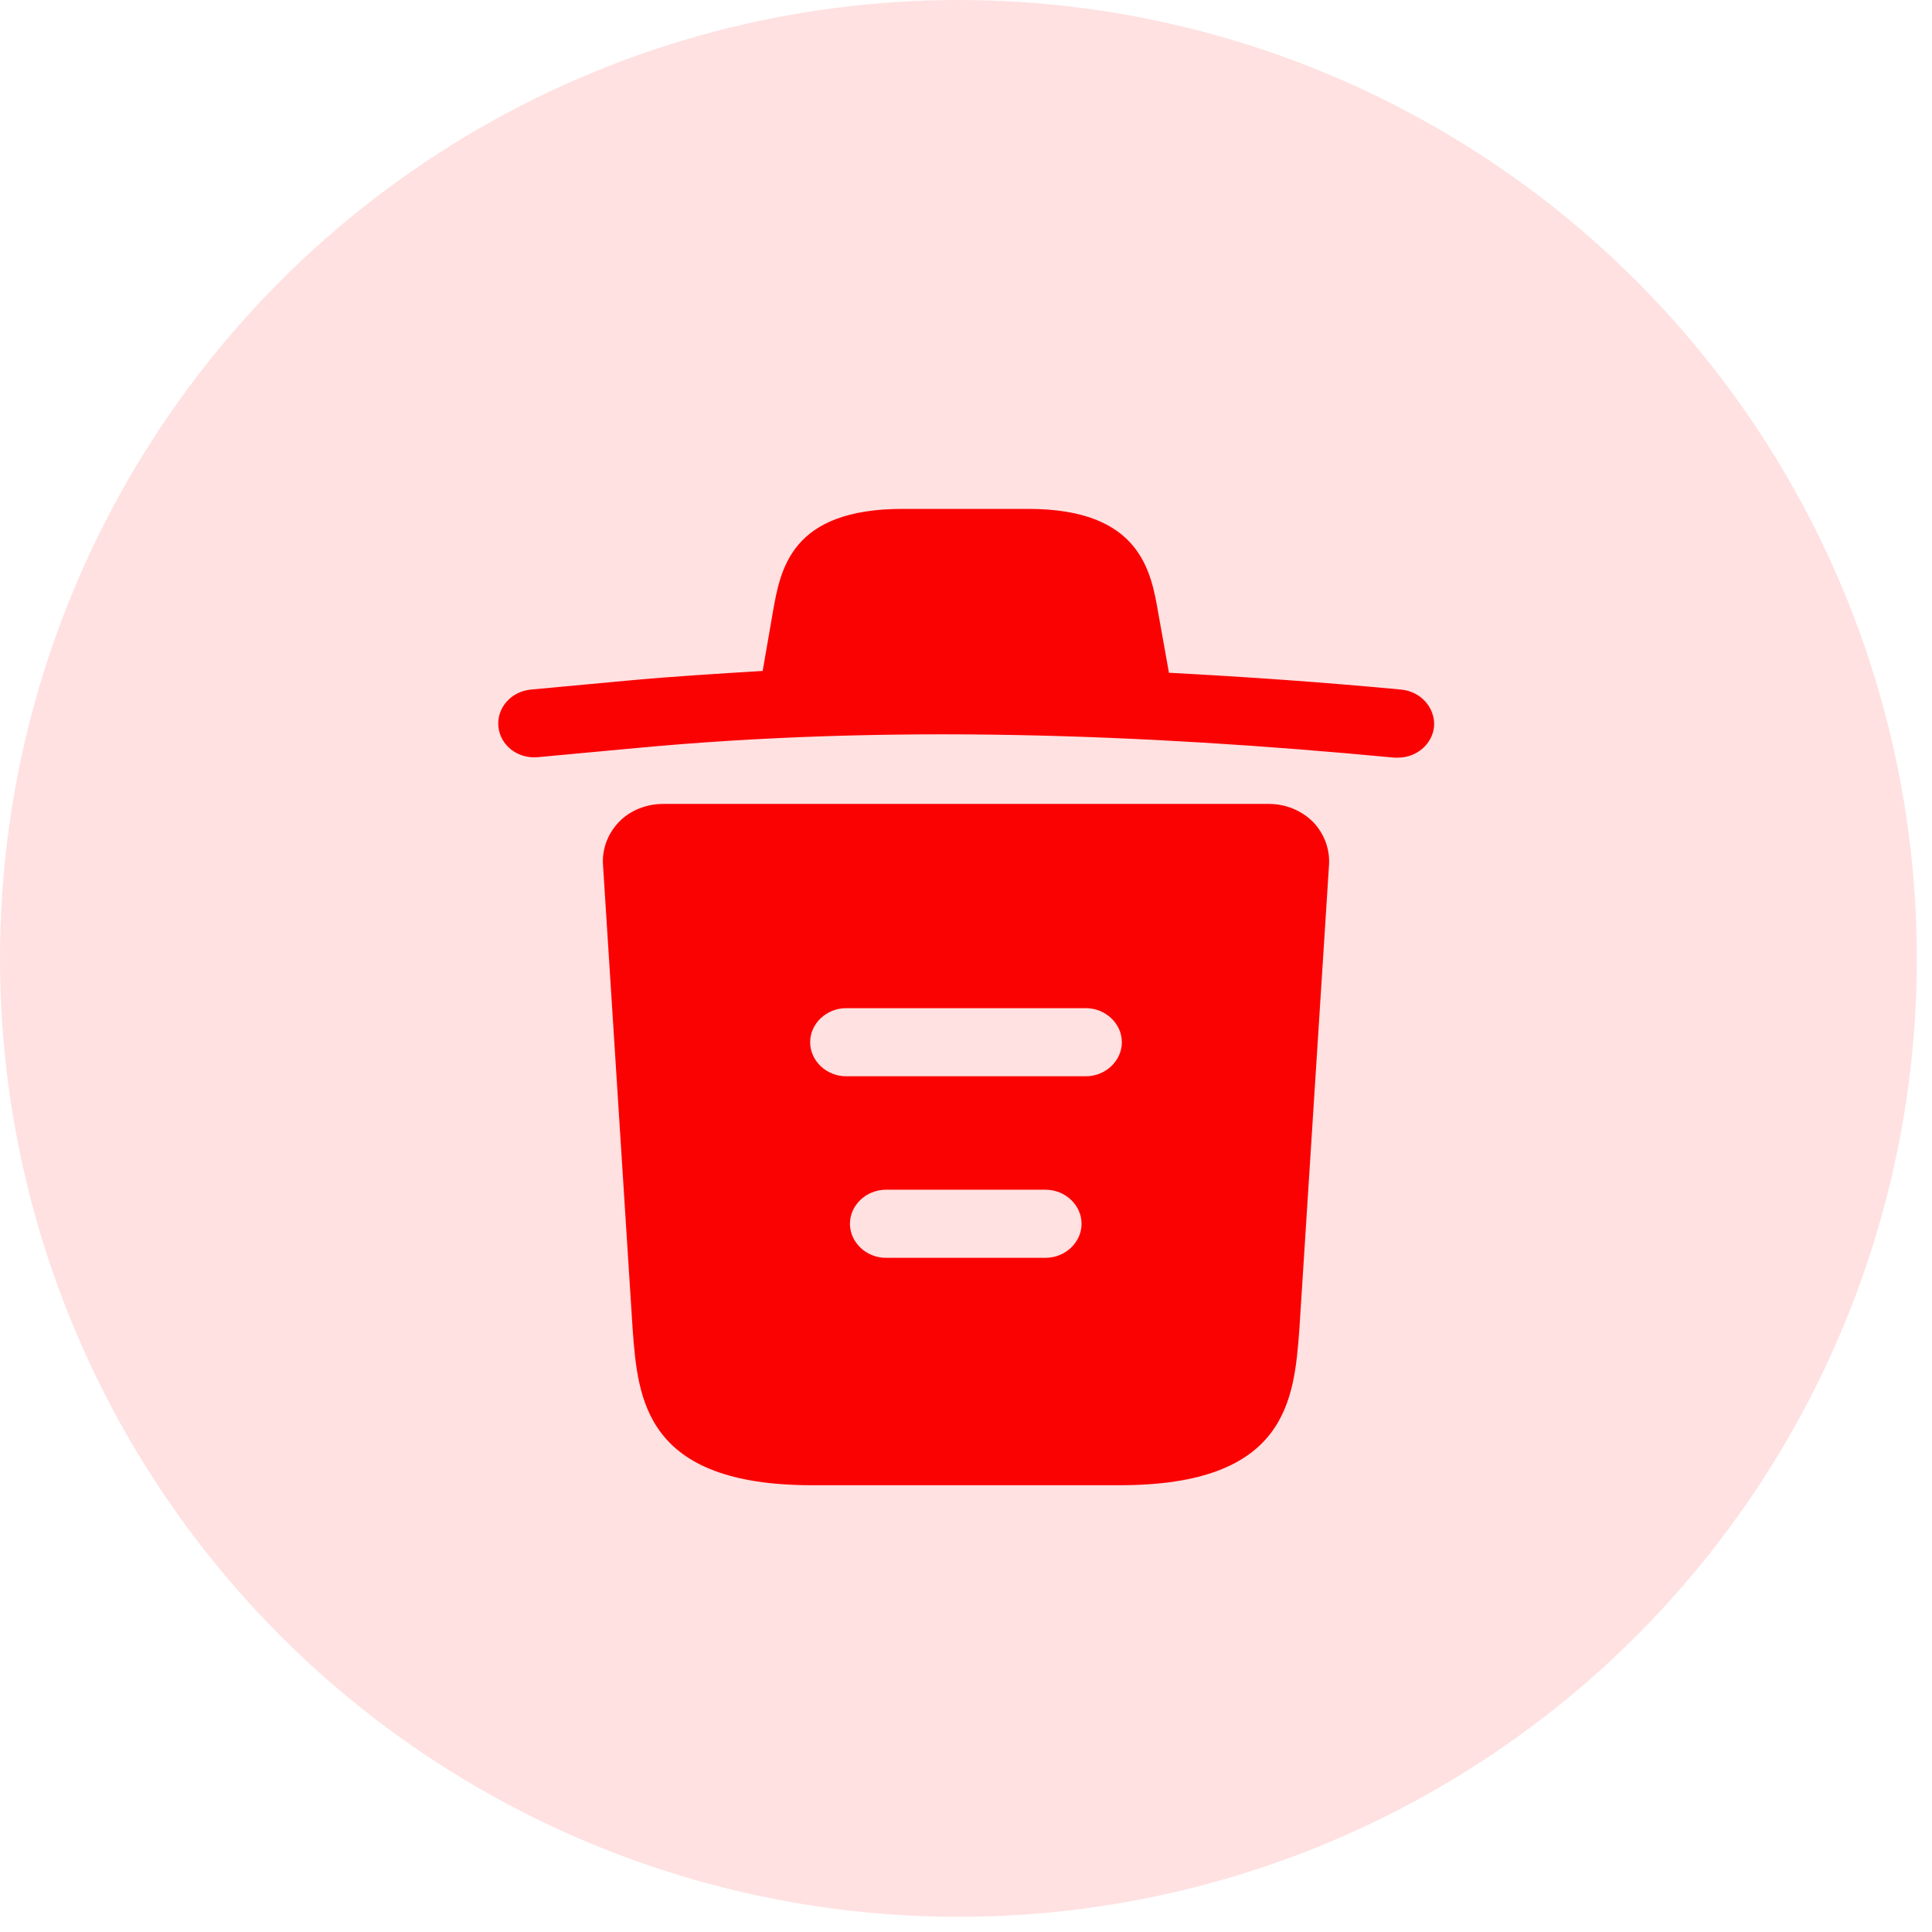 <svg width="94" height="94" viewBox="0 0 94 94" fill="none" xmlns="http://www.w3.org/2000/svg">
<path d="M68.163 33.55C64.407 33.196 60.65 32.931 56.87 32.733V32.71L56.357 29.84C56.007 27.808 55.493 24.76 50.033 24.76H43.92C38.483 24.76 37.97 27.675 37.597 29.817L37.107 32.644C34.937 32.777 32.767 32.909 30.597 33.108L25.837 33.55C24.857 33.638 24.157 34.455 24.25 35.36C24.343 36.266 25.183 36.928 26.163 36.84L30.923 36.398C43.15 35.25 55.47 35.692 67.837 36.862C67.907 36.862 67.953 36.862 68.023 36.862C68.91 36.862 69.68 36.222 69.773 35.36C69.843 34.455 69.143 33.638 68.163 33.55Z" fill="#FA0202"/>
<path d="M63.87 39.976C63.31 39.424 62.54 39.115 61.747 39.115H32.253C31.46 39.115 30.667 39.424 30.13 39.976C29.593 40.528 29.29 41.279 29.337 42.052L30.783 64.709C31.04 68.066 31.367 72.262 39.51 72.262H54.49C62.633 72.262 62.96 68.088 63.217 64.709L64.663 42.074C64.71 41.279 64.407 40.528 63.87 39.976ZM50.873 61.198H43.103C42.147 61.198 41.353 60.447 41.353 59.542C41.353 58.636 42.147 57.885 43.103 57.885H50.873C51.83 57.885 52.623 58.636 52.623 59.542C52.623 60.447 51.83 61.198 50.873 61.198ZM52.833 52.365H41.167C40.21 52.365 39.417 51.614 39.417 50.708C39.417 49.803 40.21 49.052 41.167 49.052H52.833C53.79 49.052 54.583 49.803 54.583 50.708C54.583 51.614 53.79 52.365 52.833 52.365Z" fill="#FA0202"/>
<circle cx="46.631" cy="46.631" r="46.631" fill="#FA0202" fill-opacity="0.12"/>
</svg>

